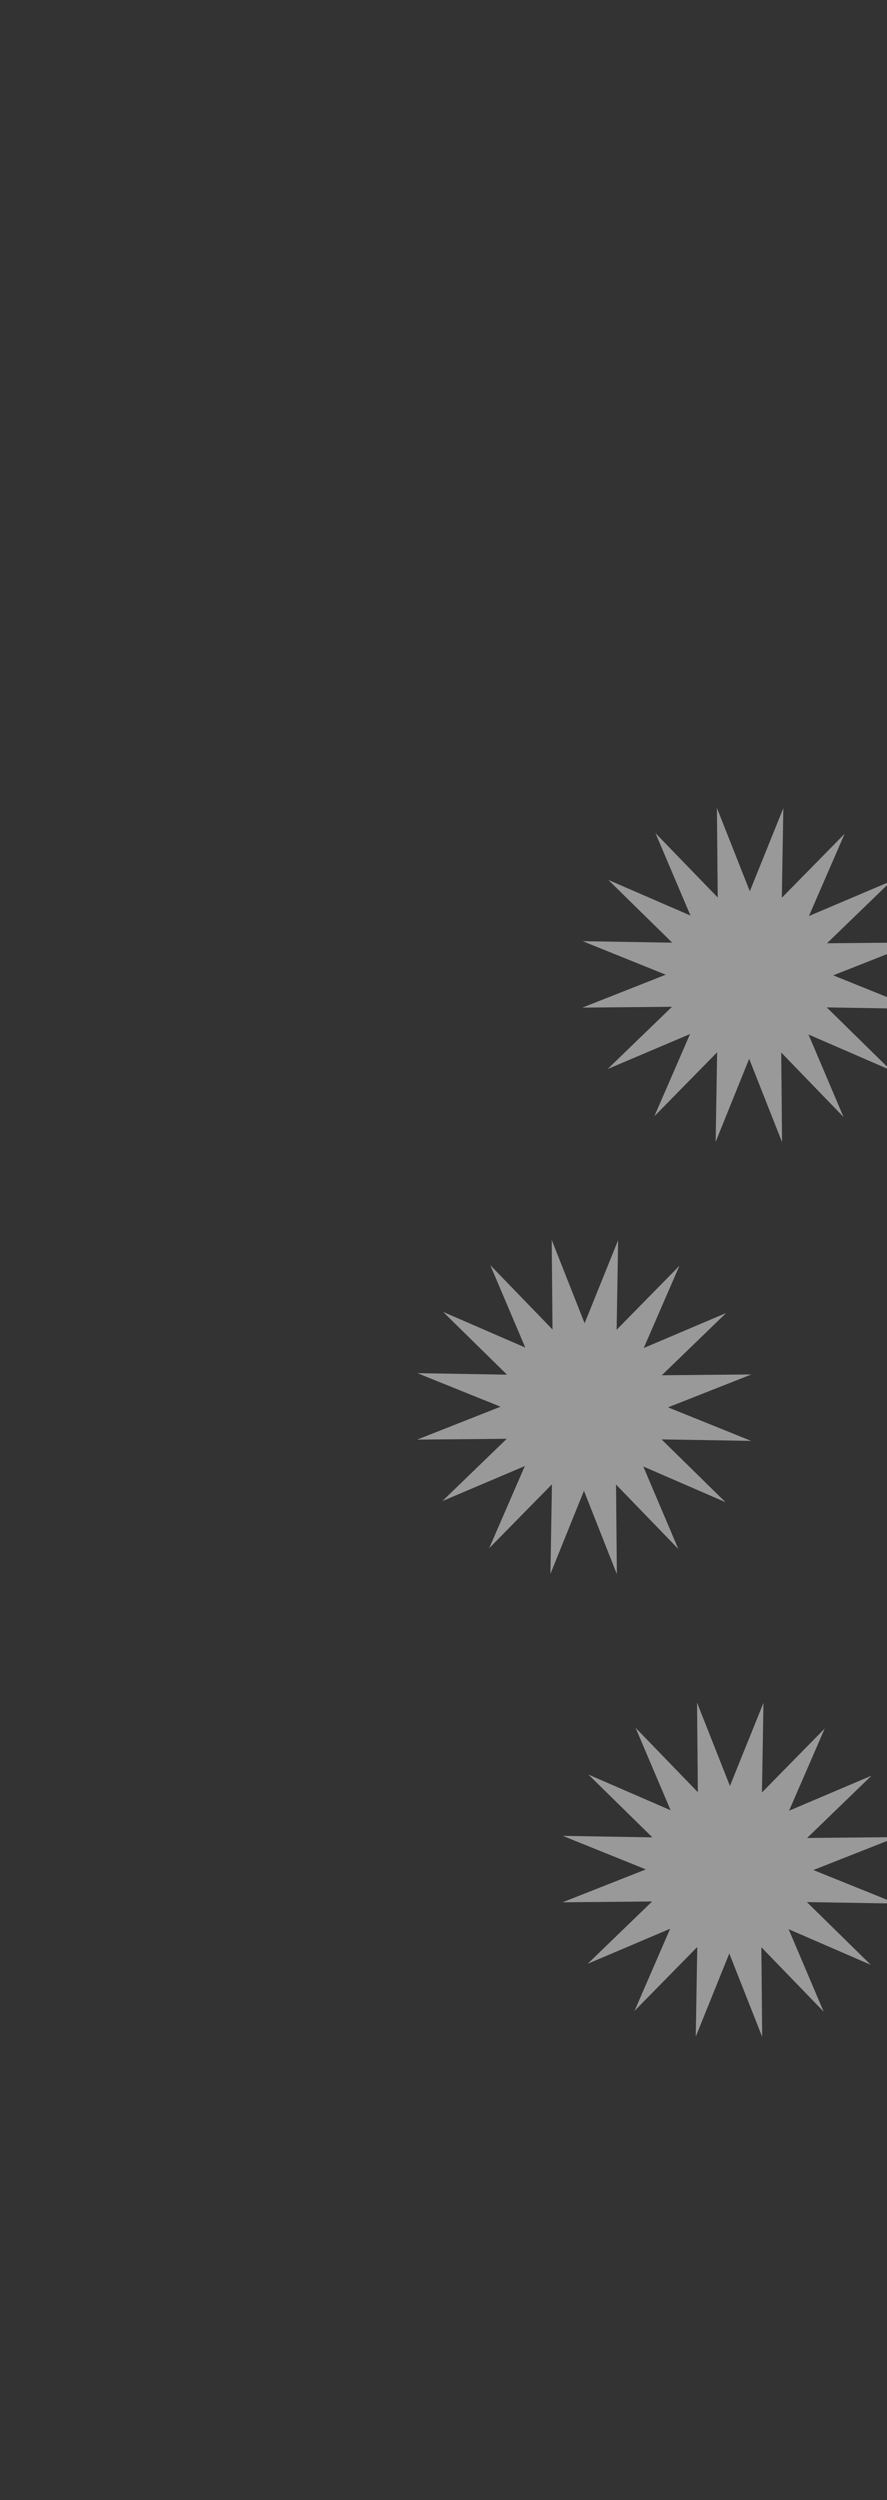 <svg width="99" height="279" viewBox="0 0 99 279" fill="none" xmlns="http://www.w3.org/2000/svg">
<rect x="0" y="0" width="99" height="279" fill="#333333" stroke="none"/>
<path d="M54.718 141.176L61.669 148.365L61.577 138.366L65.249 147.667L68.991 138.394L68.823 148.392L75.829 141.257L71.848 150.43L81.051 146.519L73.863 153.47L83.862 153.379L74.561 157.05L83.834 160.792L73.836 160.625L80.971 167.631L71.798 163.65L75.708 172.853L68.757 165.665L68.849 175.663L65.177 166.362L61.435 175.635L61.603 165.637L54.597 172.772L58.578 163.599L49.375 167.51L56.563 160.559L46.564 160.65L55.865 156.979L46.592 153.237L56.59 153.404L49.455 146.398L58.628 150.379L54.718 141.176Z" fill="white" fill-opacity="0.5"/>
<path d="M70.938 192.809L77.889 199.997L77.798 189.998L81.469 199.299L85.212 190.027L85.044 200.025L92.05 192.89L88.069 202.063L97.272 198.152L90.084 205.103L100.083 205.012L90.782 208.683L100.054 212.425L90.056 212.258L97.191 219.263L88.018 215.283L91.929 224.485L84.978 217.297L85.069 227.296L81.398 217.995L77.656 227.268L77.823 217.27L70.818 224.405L74.798 215.232L65.596 219.143L72.784 212.192L62.785 212.283L72.086 208.612L62.813 204.87L72.811 205.037L65.676 198.031L74.849 202.012L70.938 192.809Z" fill="white" fill-opacity="0.5"/>
<path d="M112.167 227.87L119.118 235.058L119.027 225.059L122.698 234.36L126.44 225.087L126.272 235.085L133.278 227.95L129.297 237.123L138.5 233.212L131.312 240.164L141.311 240.072L132.01 243.744L141.283 247.486L131.285 247.318L138.42 254.324L129.247 250.343L133.158 259.546L126.206 252.358L126.298 262.357L122.626 253.056L118.884 262.329L119.052 252.331L112.046 259.465L116.027 250.293L106.824 254.203L114.012 247.252L104.013 247.343L113.314 243.672L104.042 239.93L114.039 240.098L106.905 233.092L116.077 237.073L112.167 227.87Z" fill="white" fill-opacity="0.5"/>
<path d="M73.156 92.968L80.108 100.156L80.016 90.158L83.688 99.459L87.43 90.186L87.262 100.184L94.268 93.049L90.287 102.222L99.49 98.311L92.302 105.262L102.301 105.171L93 108.842L102.273 112.584L92.275 112.417L99.409 119.423L90.237 115.442L94.147 124.645L87.196 117.457L87.287 127.455L83.616 118.154L79.874 127.427L80.042 117.429L73.036 124.564L77.017 115.391L67.814 119.302L75.002 112.351L65.003 112.442L74.304 108.771L65.031 105.029L75.029 105.196L67.894 98.191L77.067 102.171L73.156 92.968Z" fill="white" fill-opacity="0.5"/>
<path d="M113.5 47.041L120.451 54.229L120.36 44.23L124.031 53.531L127.773 44.258L127.605 54.256L134.611 47.121L130.63 56.294L139.833 52.383L132.645 59.334L142.644 59.243L133.343 62.914L142.616 66.657L132.618 66.489L139.753 73.495L130.58 69.514L134.491 78.717L127.54 71.529L127.631 81.528L123.959 72.227L120.217 81.499L120.385 71.501L113.379 78.636L117.36 69.463L108.157 73.374L115.345 66.423L105.346 66.514L114.647 62.843L105.375 59.101L115.372 59.269L108.238 52.263L117.41 56.244L113.5 47.041Z" fill="white" fill-opacity="0.5"/>
</svg>
